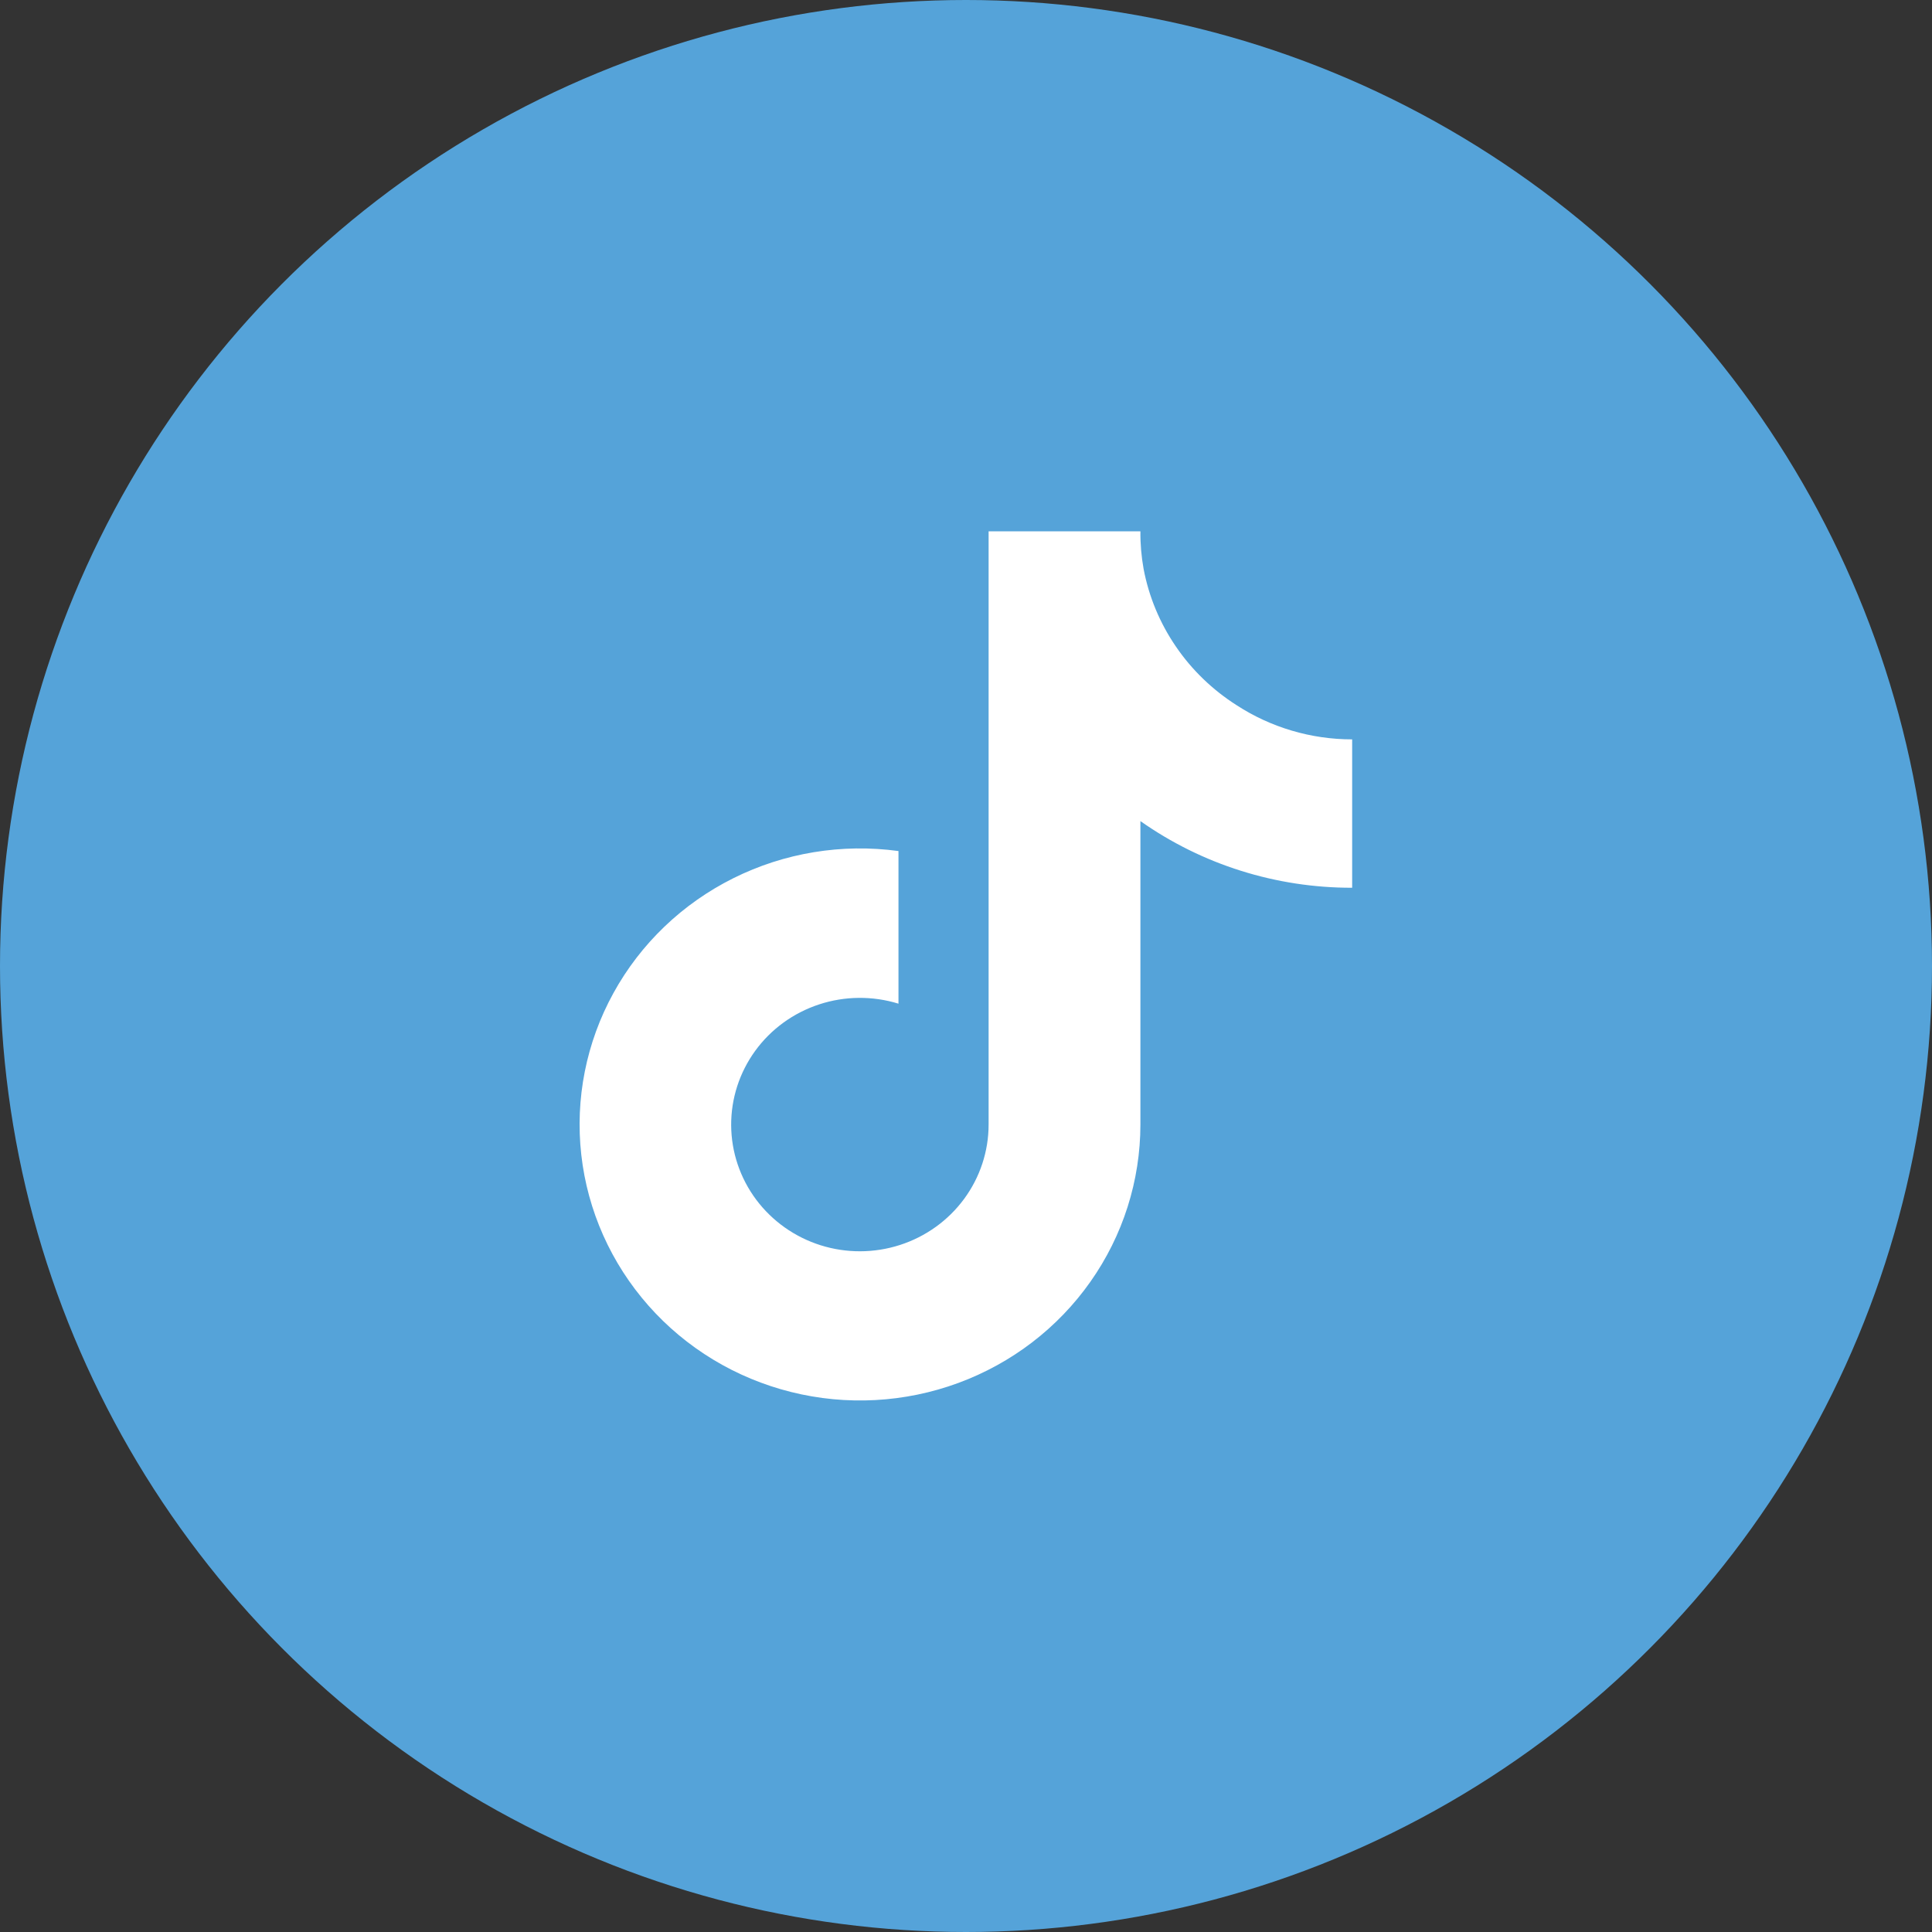 <svg width="40" height="40" viewBox="0 0 40 40" fill="none" xmlns="http://www.w3.org/2000/svg">
<rect x="0" y="0" width="40" height="40" fill="#333333" stroke="none"/>
<circle cx="20" cy="20" r="20" fill="#55A3D9"/>
<g clip-path="url(#clip0_1_15)">
<path d="M27.995 18.38C26.423 18.383 24.889 17.901 23.611 17V23.283C23.61 24.447 23.249 25.582 22.575 26.538C21.901 27.495 20.947 28.225 19.84 28.633C18.732 29.041 17.525 29.106 16.379 28.82C15.233 28.534 14.203 27.911 13.427 27.033C12.651 26.155 12.165 25.066 12.035 23.909C11.905 22.752 12.137 21.584 12.7 20.561C13.263 19.537 14.129 18.707 15.184 18.182C16.239 17.656 17.431 17.46 18.602 17.62V20.78C18.067 20.615 17.491 20.62 16.959 20.795C16.426 20.97 15.963 21.306 15.636 21.756C15.309 22.206 15.135 22.745 15.138 23.298C15.141 23.851 15.322 24.389 15.654 24.835C15.987 25.281 16.453 25.612 16.988 25.781C17.523 25.95 18.099 25.948 18.632 25.776C19.166 25.604 19.631 25.27 19.961 24.822C20.29 24.375 20.468 23.836 20.468 23.283V11H23.611C23.608 11.261 23.631 11.522 23.677 11.779C23.786 12.354 24.013 12.9 24.345 13.385C24.675 13.87 25.104 14.283 25.602 14.6C26.312 15.062 27.145 15.308 27.995 15.308V18.38Z" fill="white"/>
</g>
<defs>
<clipPath id="clip0_1_15">
<rect width="16" height="18" fill="white" transform="translate(12 11)"/>
</clipPath>
</defs>
</svg>
